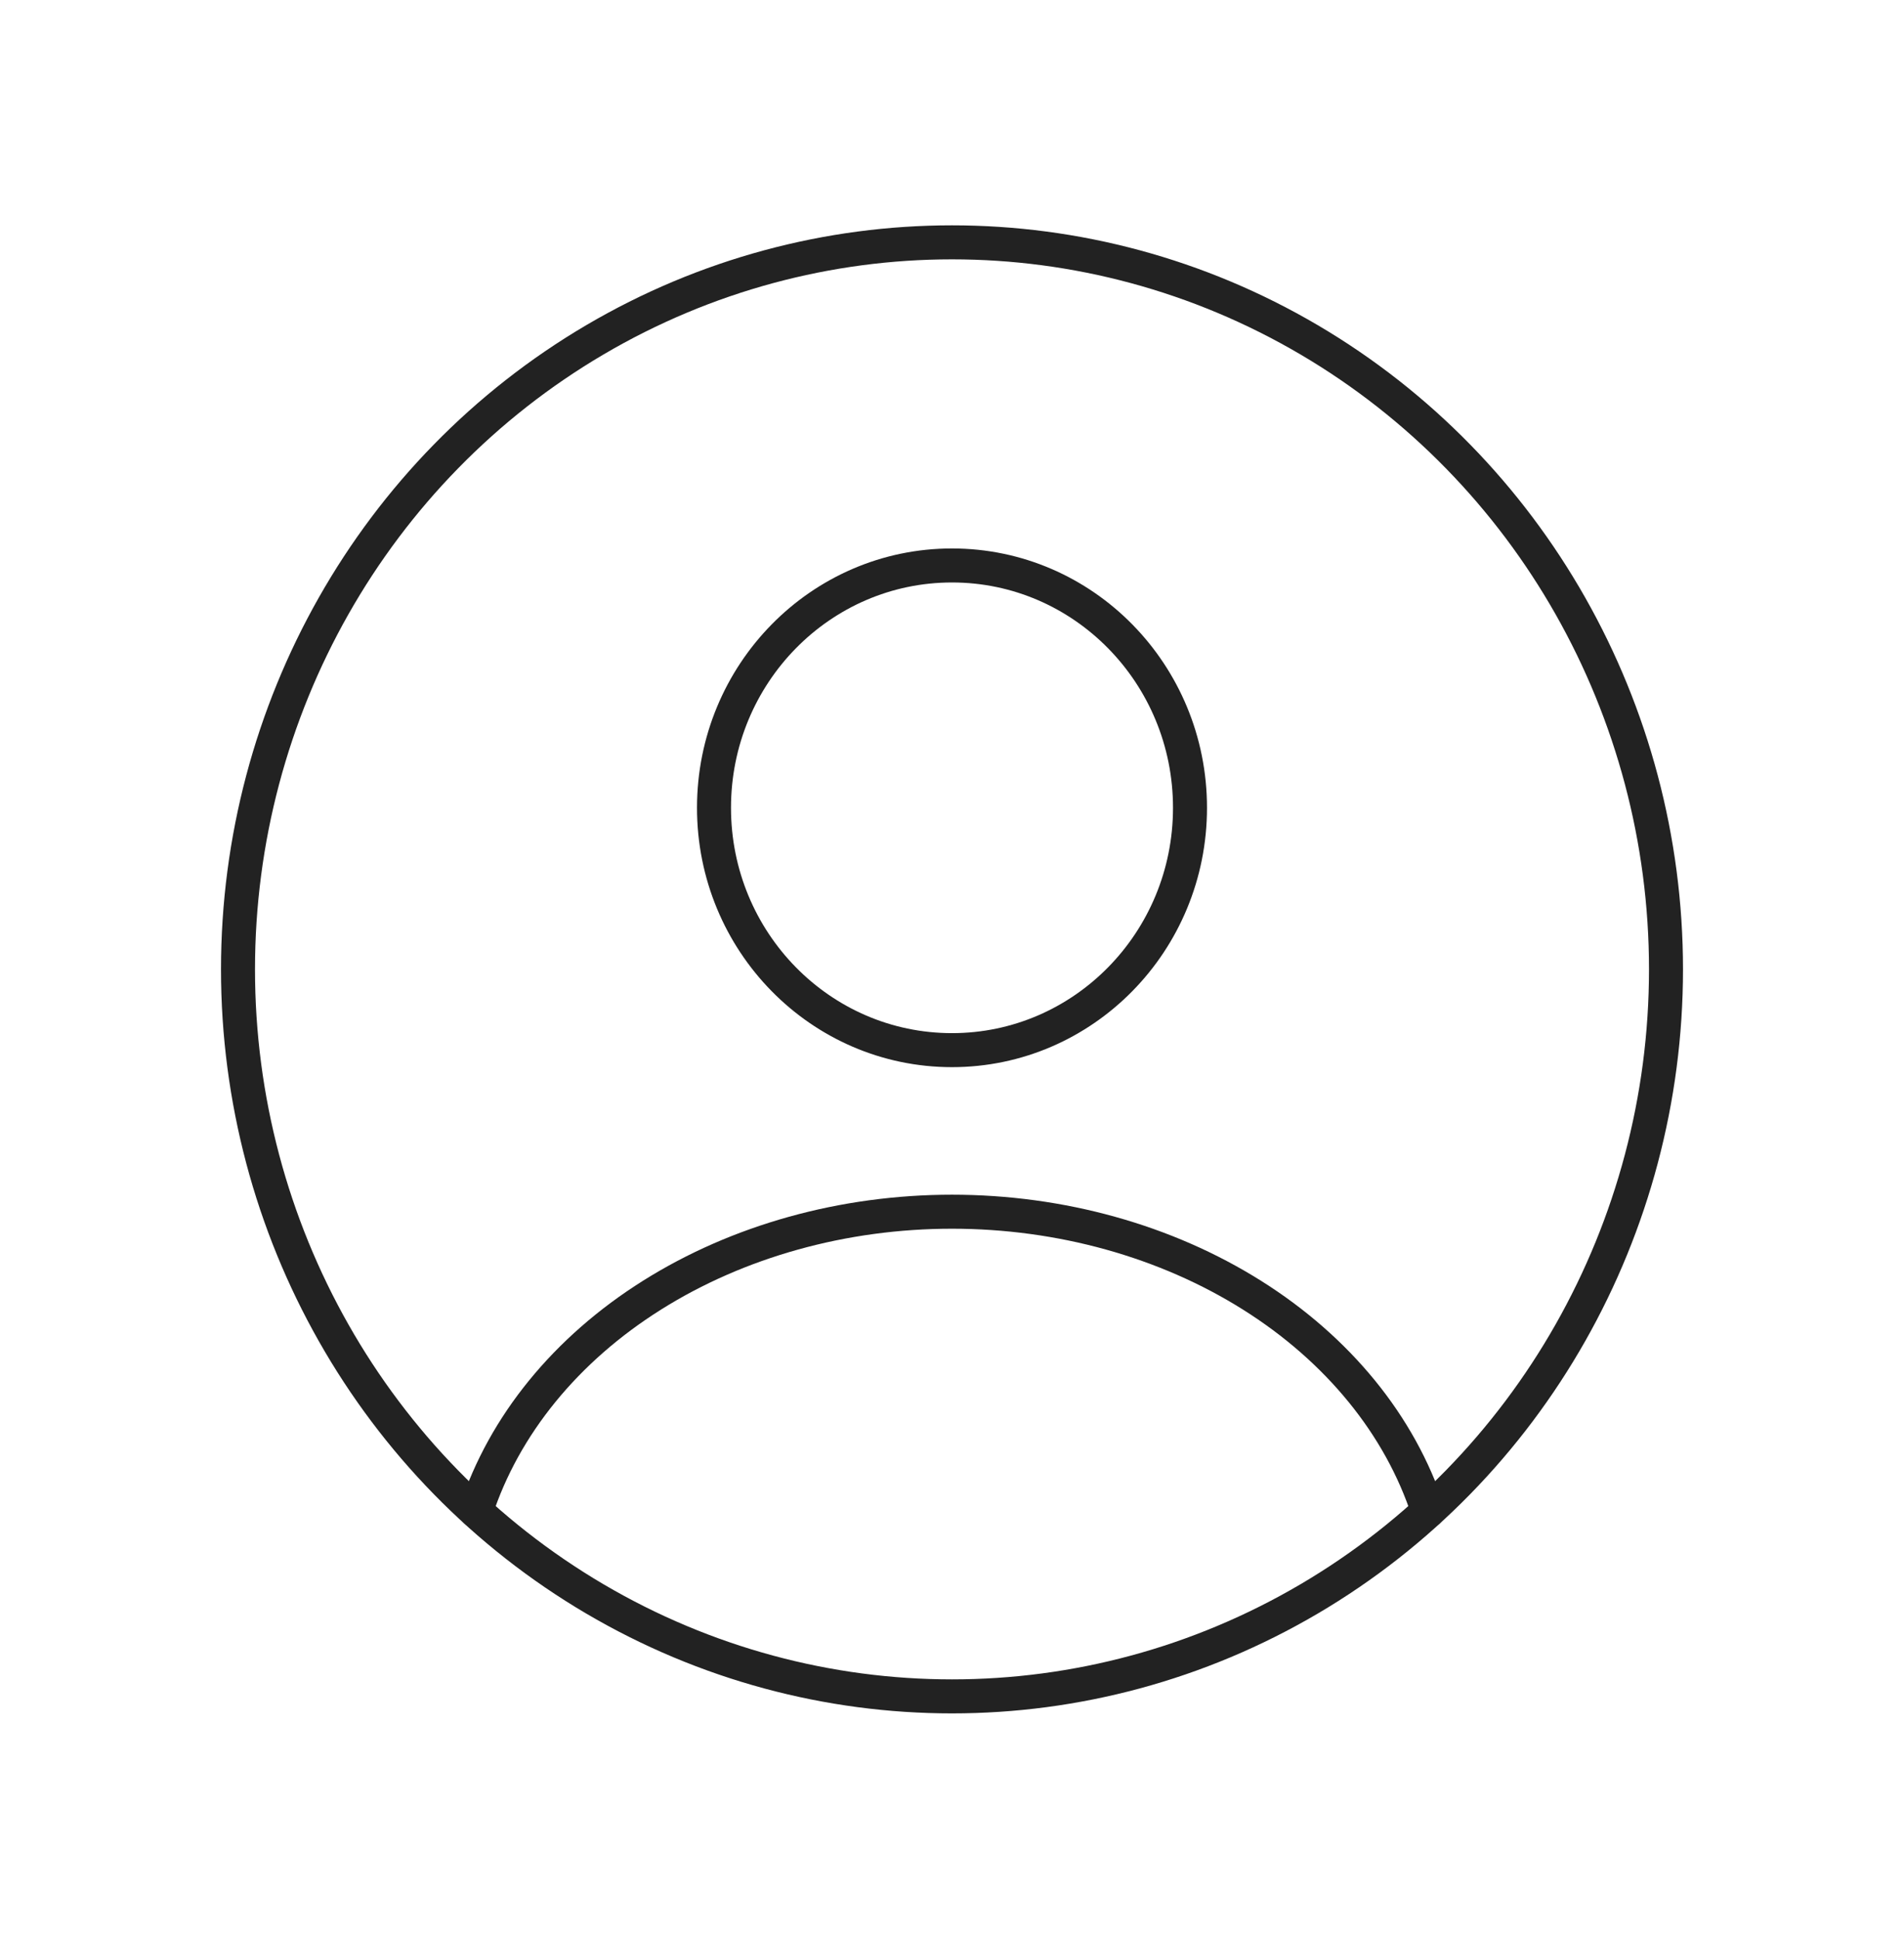 <svg width="56" height="57" viewBox="0 0 56 57" fill="none" xmlns="http://www.w3.org/2000/svg">
<ellipse cx="28" cy="23.75" rx="7" ry="7.125" stroke="#222222" stroke-linecap="round"/>
<ellipse cx="28" cy="28.5" rx="21" ry="21.375" stroke="#222222"/>
<path d="M42 44.426C41.174 41.901 39.355 39.67 36.823 38.079C34.292 36.488 31.191 35.625 28 35.625C24.809 35.625 21.708 36.488 19.177 38.079C16.645 39.67 14.826 41.901 14 44.426" stroke="#222222" stroke-linecap="round"/>
</svg>
